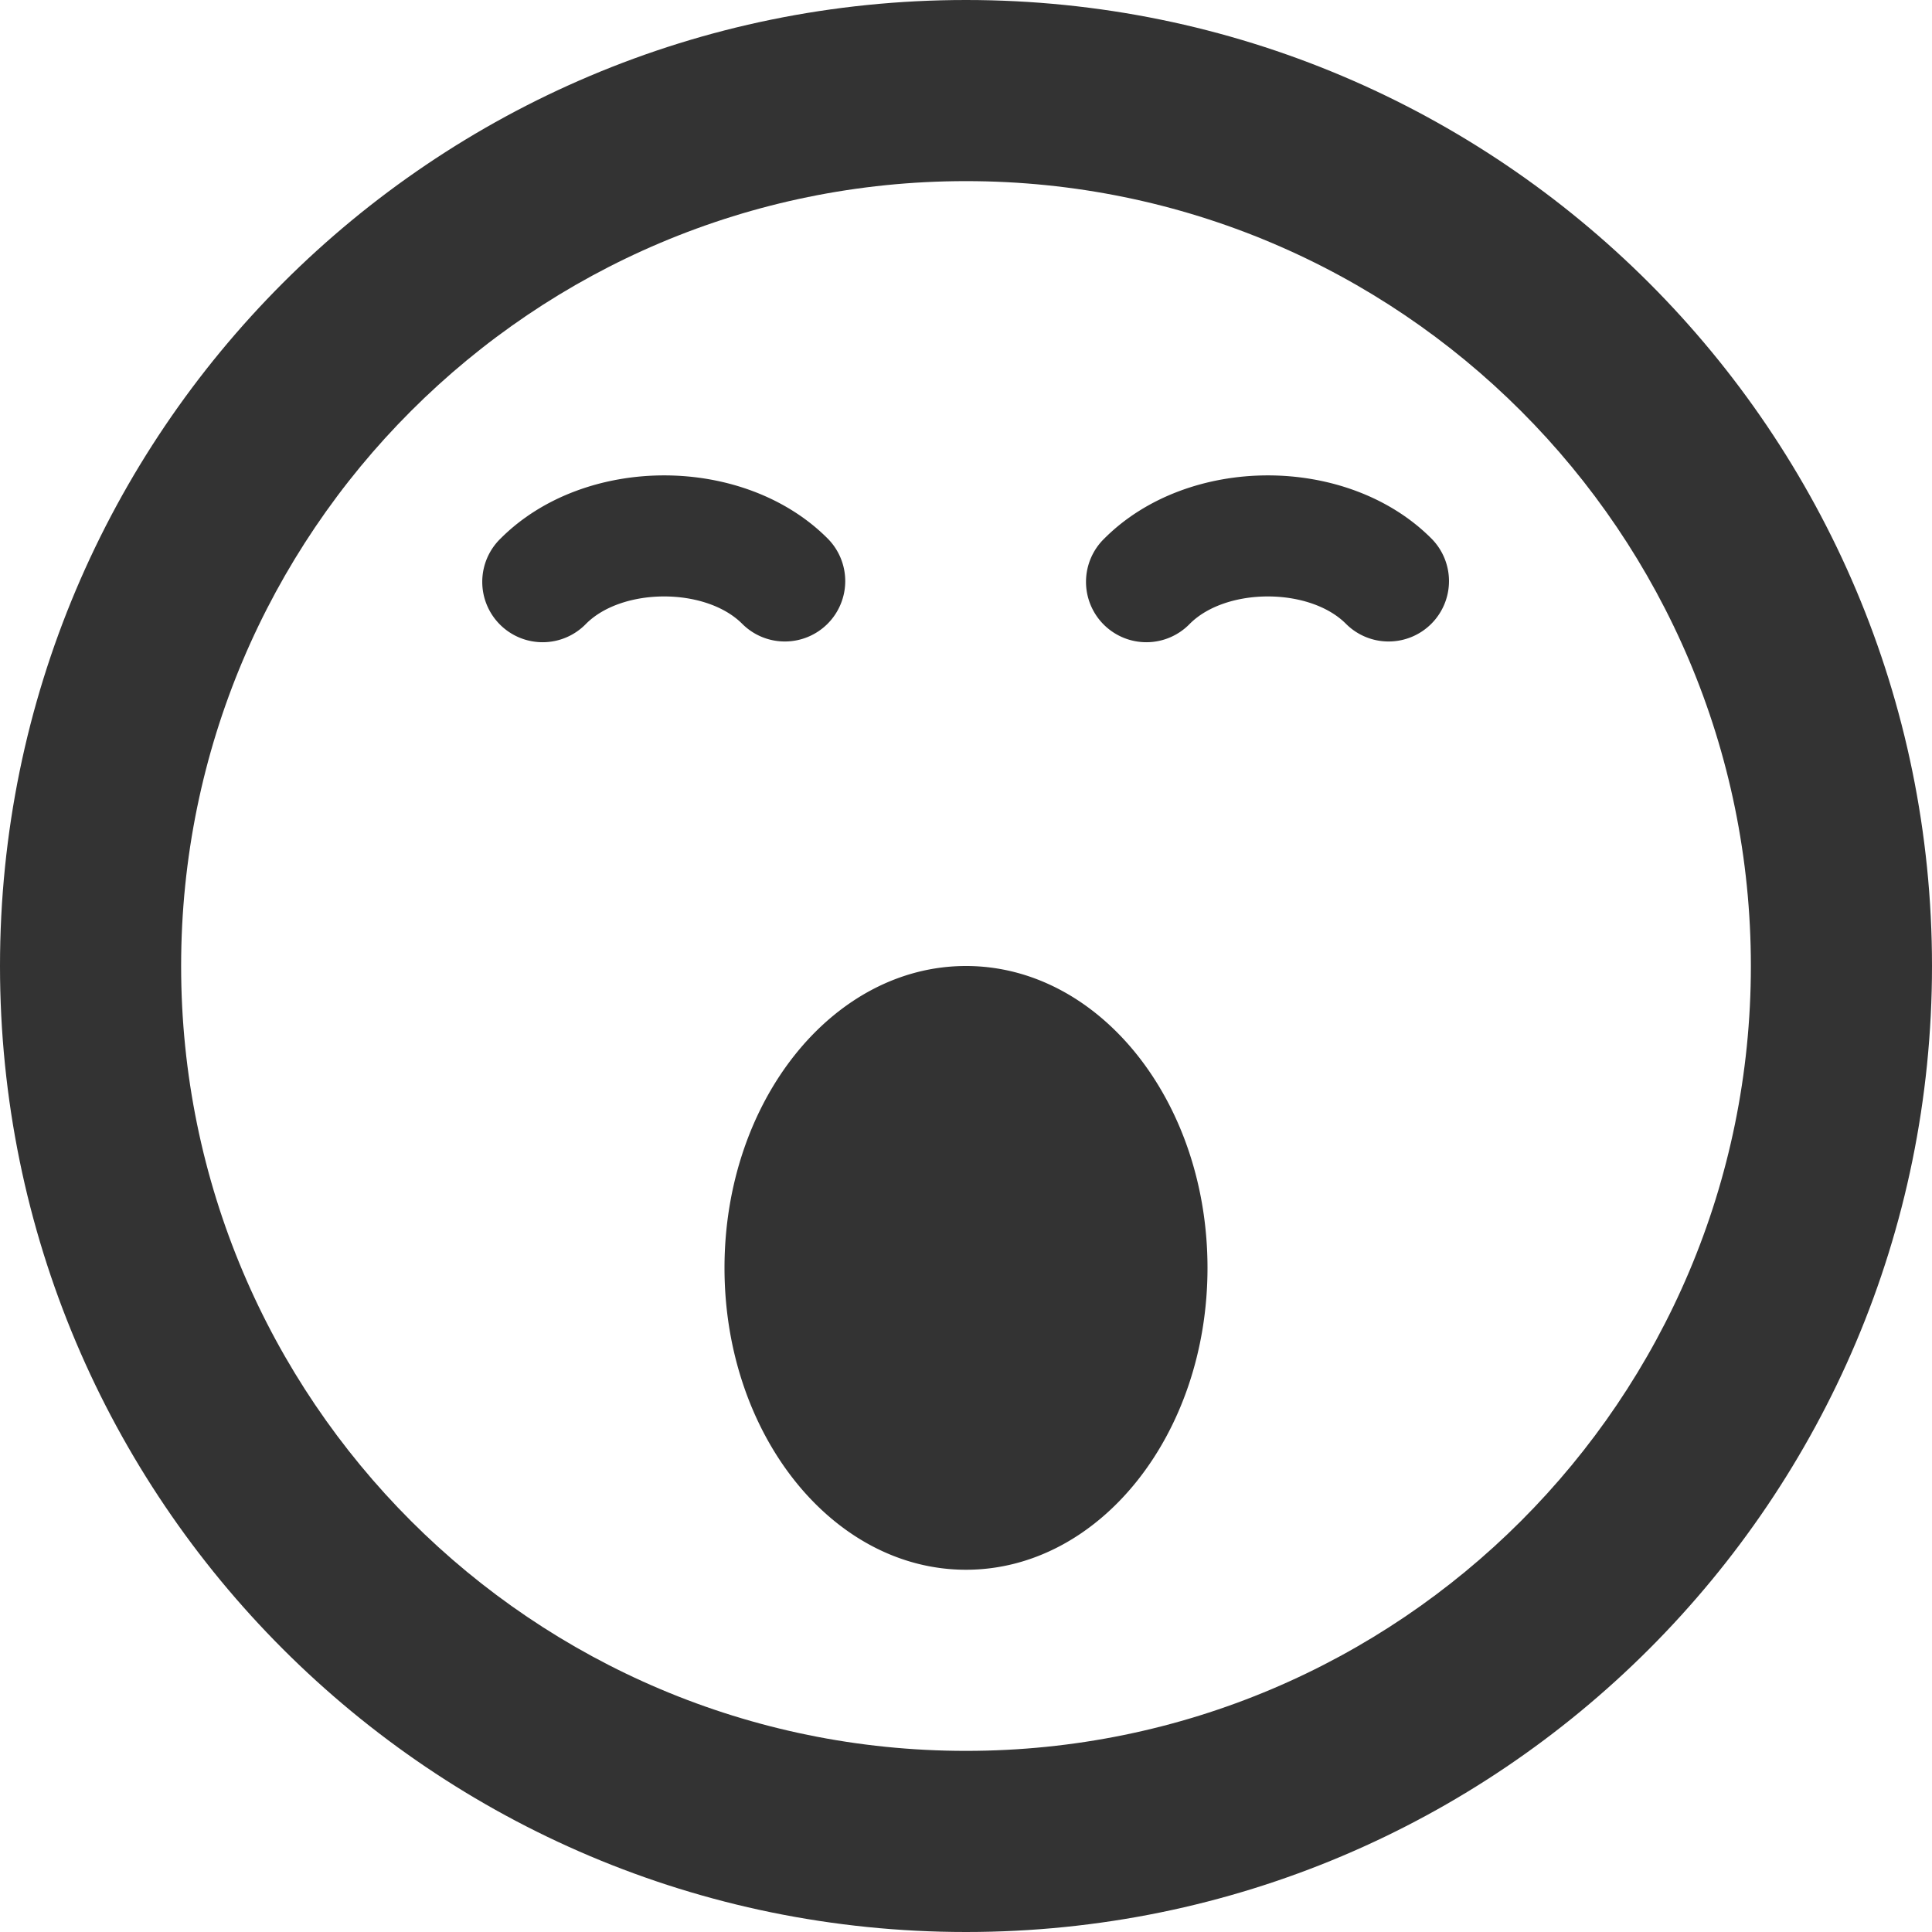 <svg xmlns="http://www.w3.org/2000/svg" width="32" height="32" viewBox="0 0 32 32"><path fill="#333" d="M16 32c8.837 0 16-7.163 16-16S24.837 0 16 0 0 7.163 0 16s7.163 16 16 16zm0-29c7.18 0 13 5.82 13 13s-5.82 13-13 13S3 23.18 3 16 8.82 3 16 3z"/><path fill="#333" d="M20 21c0 2.76-1.79 5-4 5s-4-2.24-4-5 1.79-5 4-5 4 2.24 4 5zM13 10.625a.997.997 0 0 1-.707-.293c-.604-.604-1.982-.604-2.586 0a1 1 0 1 1-1.414-1.414c1.392-1.392 4.023-1.392 5.414 0A1 1 0 0 1 13 10.625zM23 10.625a.997.997 0 0 1-.707-.293c-.604-.604-1.982-.604-2.586 0a1 1 0 1 1-1.414-1.414c1.392-1.392 4.023-1.392 5.414 0A1 1 0 0 1 23 10.625z"/></svg>